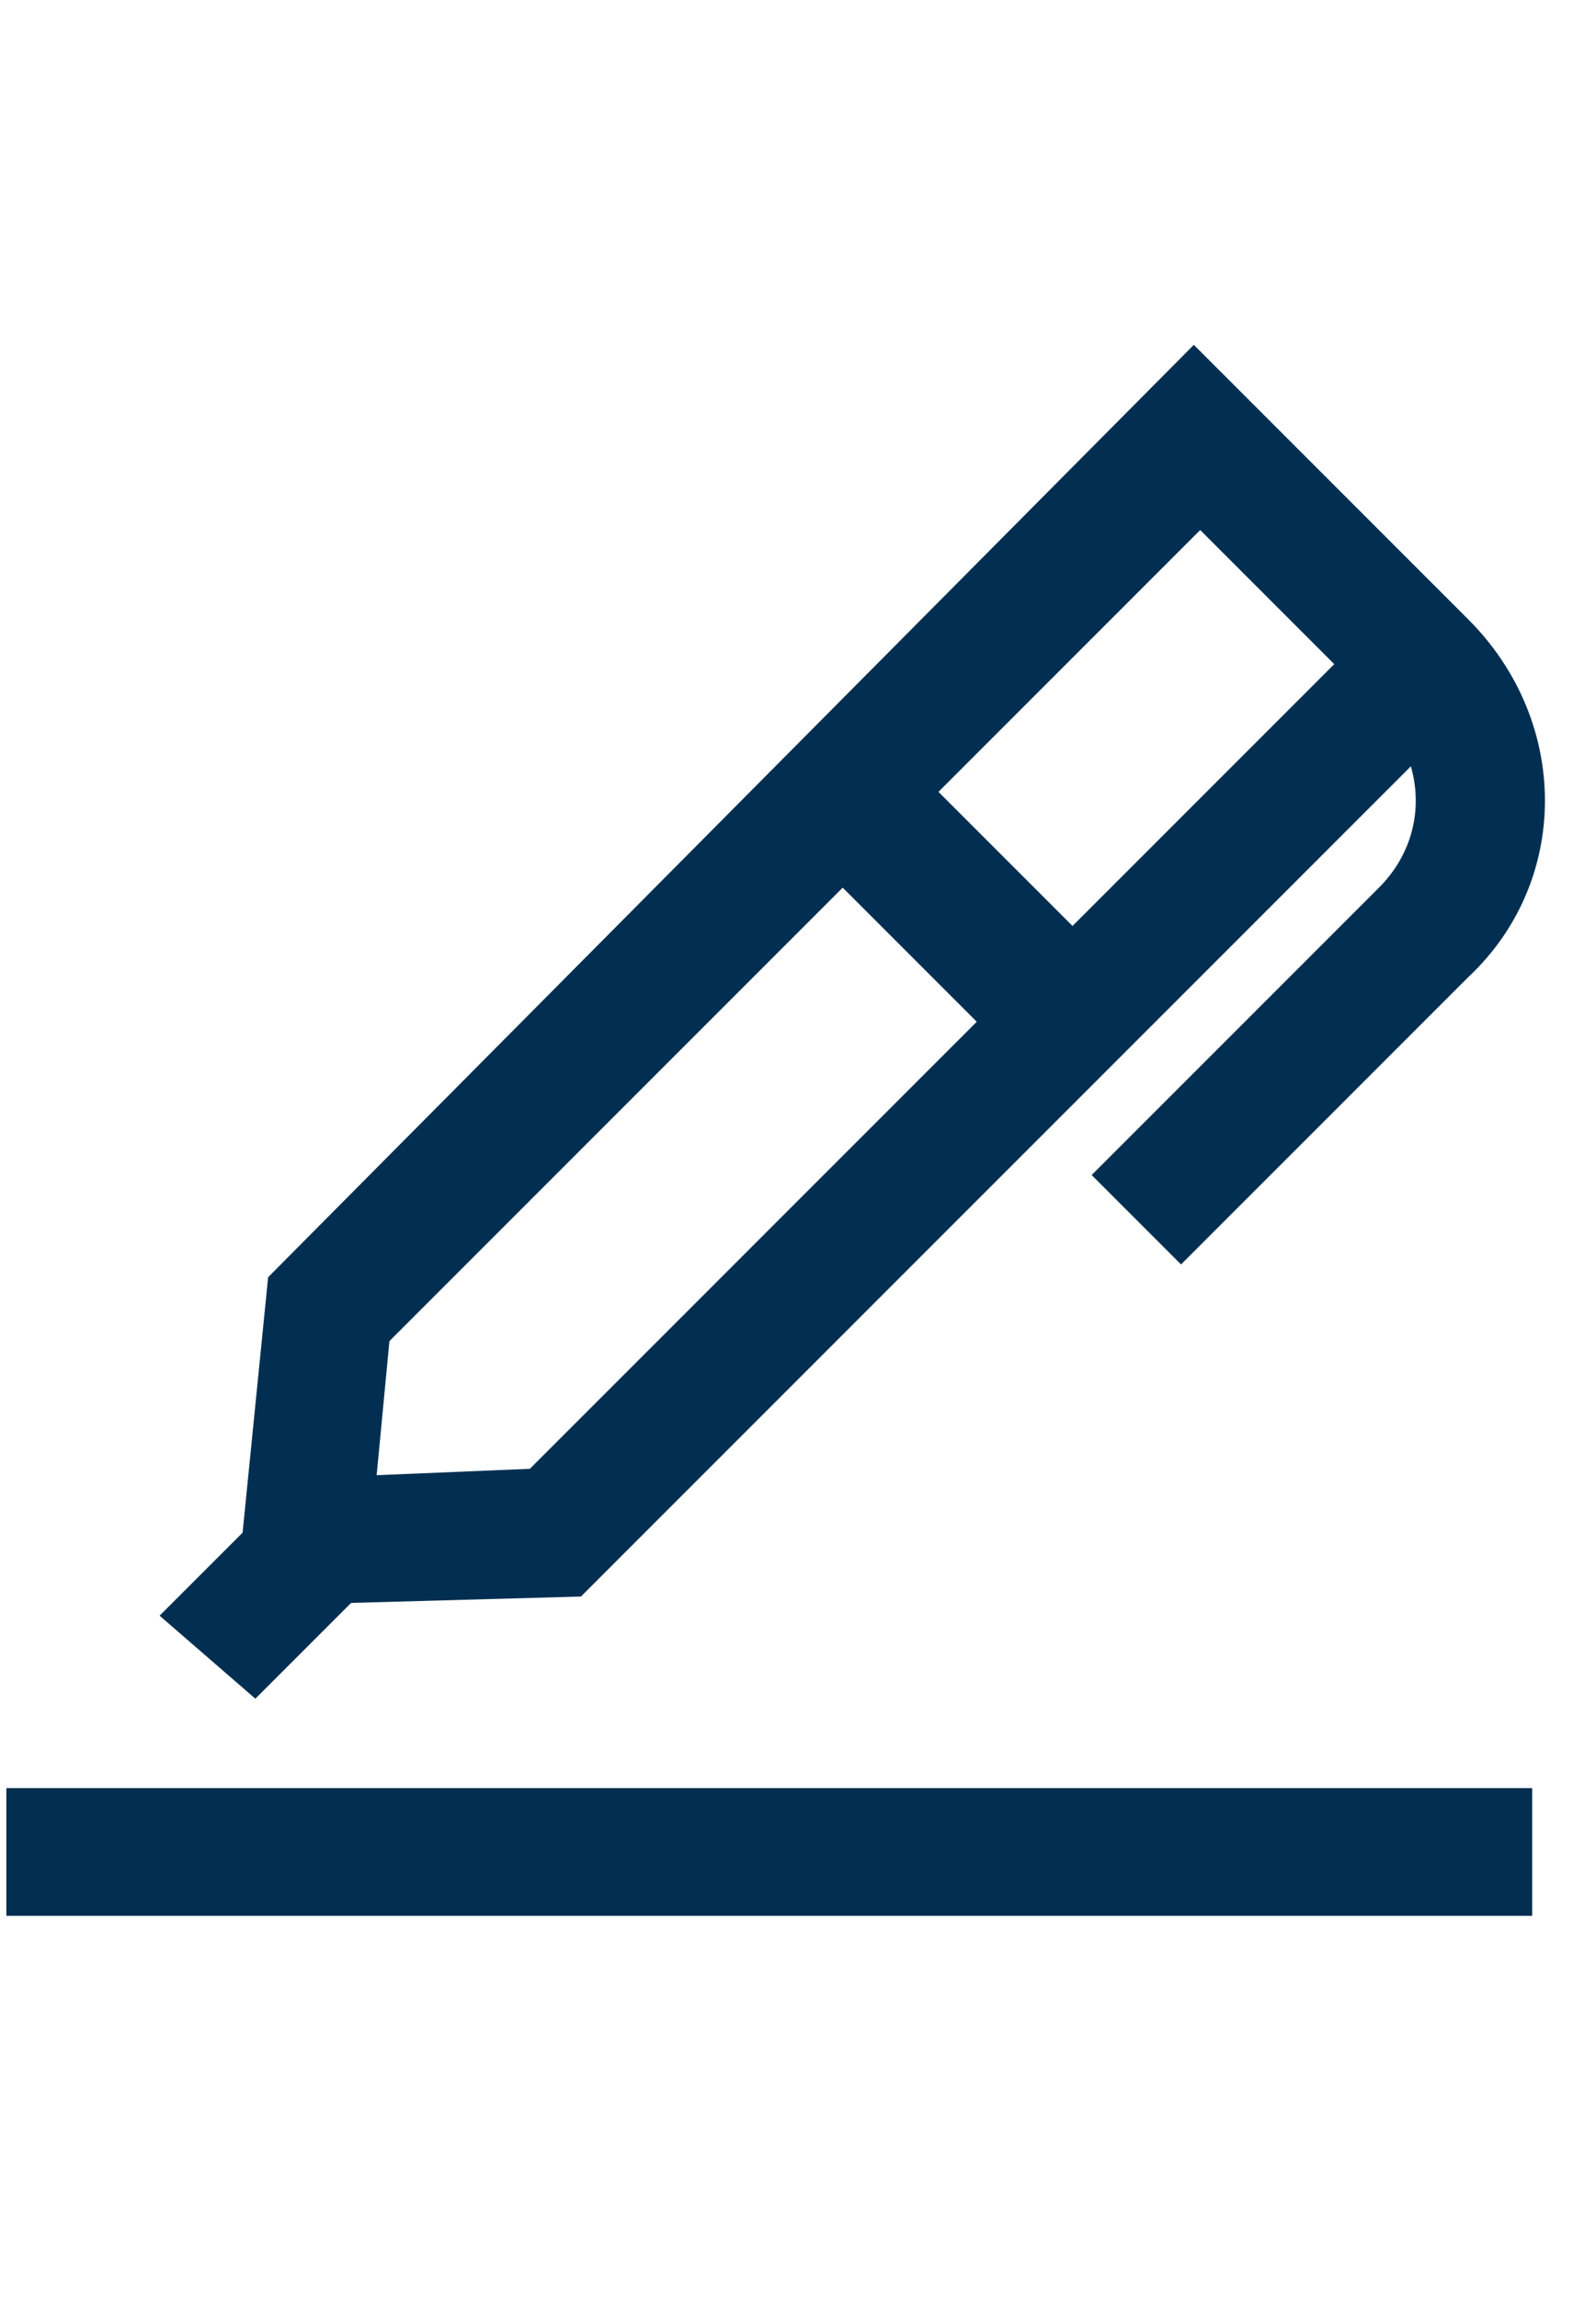 <svg xmlns="http://www.w3.org/2000/svg" viewBox="0 0 25 36"><style>.st0{fill:#022f51}.st1{fill:none}.st2{fill:#2a5db8}.st3{fill:none;stroke:#fff;stroke-width:2;stroke-miterlimit:10}.st4{fill:#fff}.st5,.st6{fill:#022f51;stroke:#022f51;stroke-width:.75;stroke-miterlimit:10}.st6{fill:none;stroke-width:8}.st7{opacity:.5;stroke:#ffa683;stroke-width:2}.st7,.st8,.st9{fill:none;stroke-miterlimit:10}.st8{opacity:.5;stroke:#ffa683;stroke-width:1.414}.st9{stroke:#022f51;stroke-width:4}.st10{opacity:.99;fill:#022f51}</style><g id="Layer_1"><path class="st0" d="M.1 28H24v2H.1zM23 9.7l-4.3-4.3L4.2 20l-.4 4-1.3 1.3L4 26.6l1.5-1.5 3.6-.1 13-13c.2.7 0 1.4-.5 1.9l-4.5 4.5 1.4 1.4 4.5-4.5c1.6-1.5 1.6-4 0-5.6zM8.3 23l-2.4.1.2-2.1 7.1-7.1 2.1 2.1-7 7zm8.5-8.5l-2.1-2.1 4.1-4.1 2.1 2.1-4.1 4.1z"/></g></svg>
